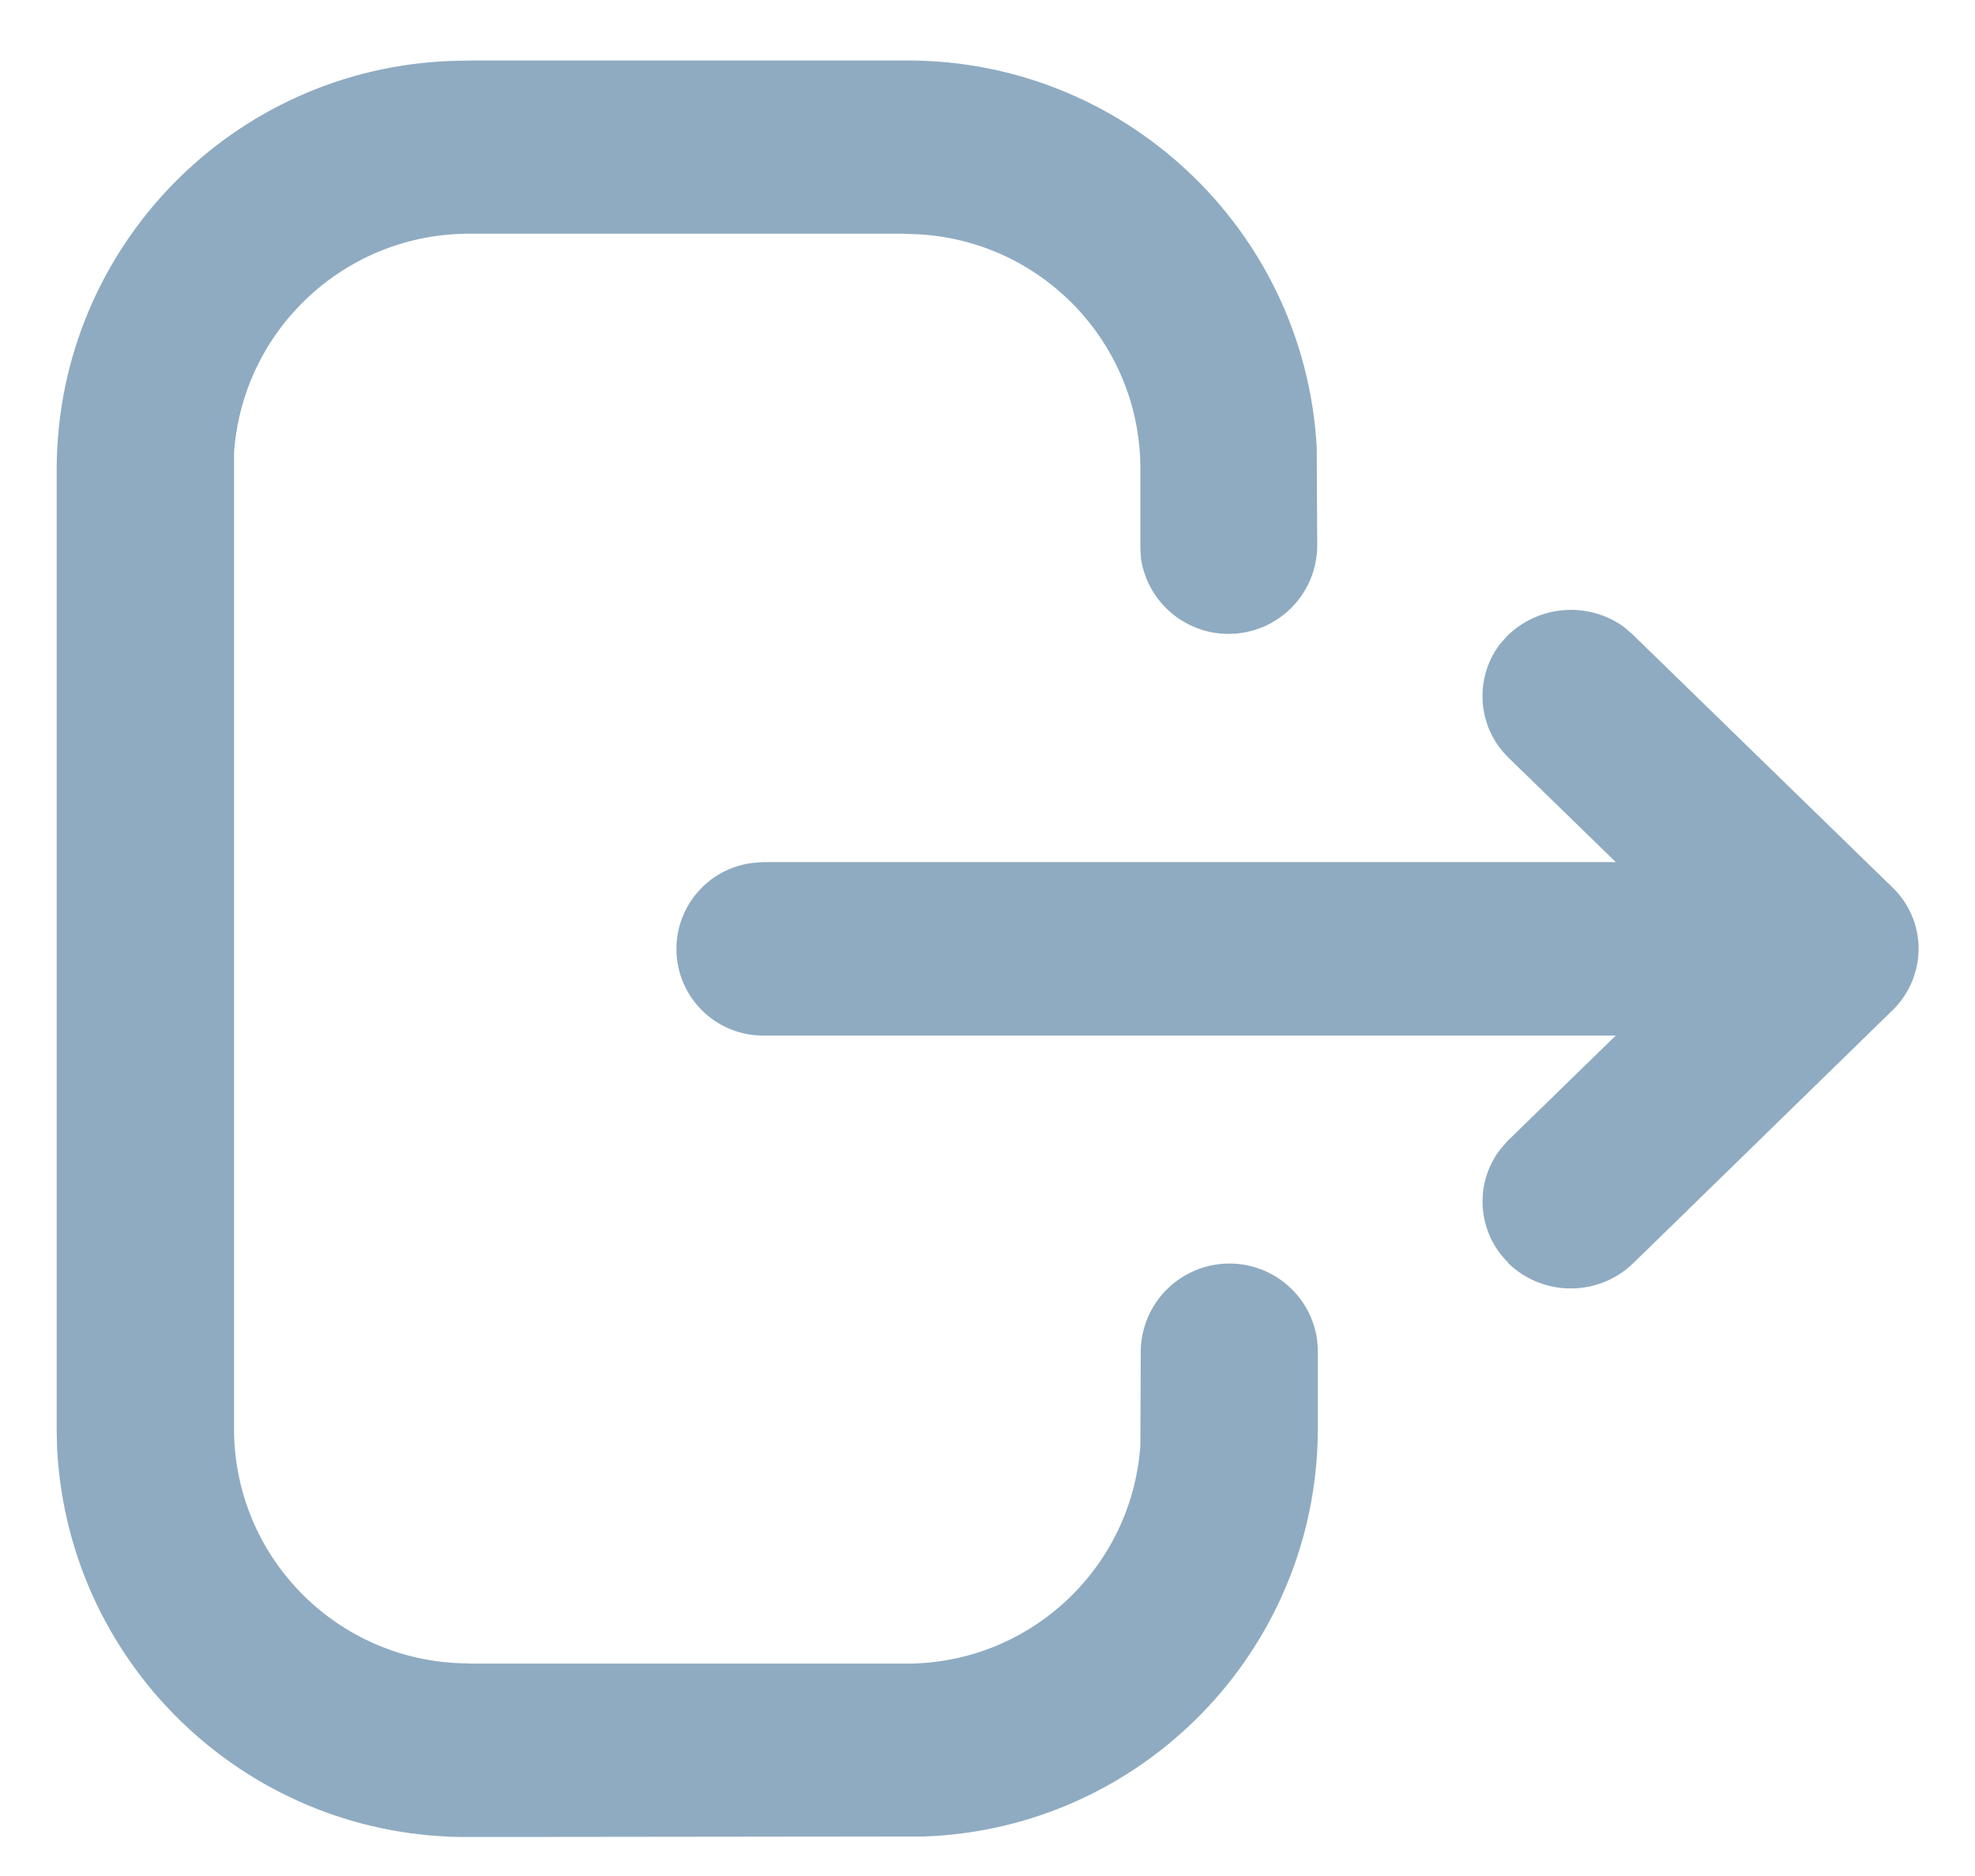 <svg width="20" height="19" viewBox="0 0 20 19" fill="none" xmlns="http://www.w3.org/2000/svg">
<path fill-rule="evenodd" clip-rule="evenodd" d="M4.772 18.605C2.551 18.631 0.704 16.905 0.579 14.687L0.574 14.5V4.725C0.592 2.505 2.356 0.694 4.574 0.617L4.766 0.613H9.141C11.362 0.586 13.209 2.313 13.334 4.53L13.339 5.543C13.328 6.008 12.964 6.387 12.501 6.418C12.037 6.449 11.627 6.121 11.555 5.663L11.548 5.558V4.724C11.536 3.464 10.542 2.433 9.284 2.372L9.134 2.367H4.771C3.51 2.356 2.458 3.328 2.37 4.585L2.37 4.731V14.493C2.382 15.753 3.375 16.784 4.634 16.844L4.783 16.849H9.154C10.411 16.862 11.46 15.894 11.548 14.64L11.552 13.674C11.563 13.209 11.927 12.83 12.39 12.799C12.854 12.768 13.264 13.096 13.336 13.555L13.345 13.658V14.501C13.326 16.713 11.569 18.52 9.358 18.6H9.16L4.772 18.605ZM15.273 12.788C14.962 12.483 14.925 11.993 15.189 11.645L15.263 11.559L16.362 10.488H7.74C7.274 10.495 6.884 10.136 6.852 9.671C6.82 9.206 7.157 8.797 7.619 8.74L7.725 8.731H16.362L15.274 7.672C14.962 7.367 14.925 6.878 15.185 6.529L15.26 6.443C15.578 6.129 16.075 6.088 16.439 6.345L16.527 6.42L19.154 8.978C19.33 9.142 19.43 9.371 19.429 9.612C19.427 9.854 19.325 10.085 19.147 10.249L16.54 12.793C16.187 13.135 15.626 13.135 15.273 12.793L15.273 12.788Z" fill="#8FABC1"/>
</svg>
